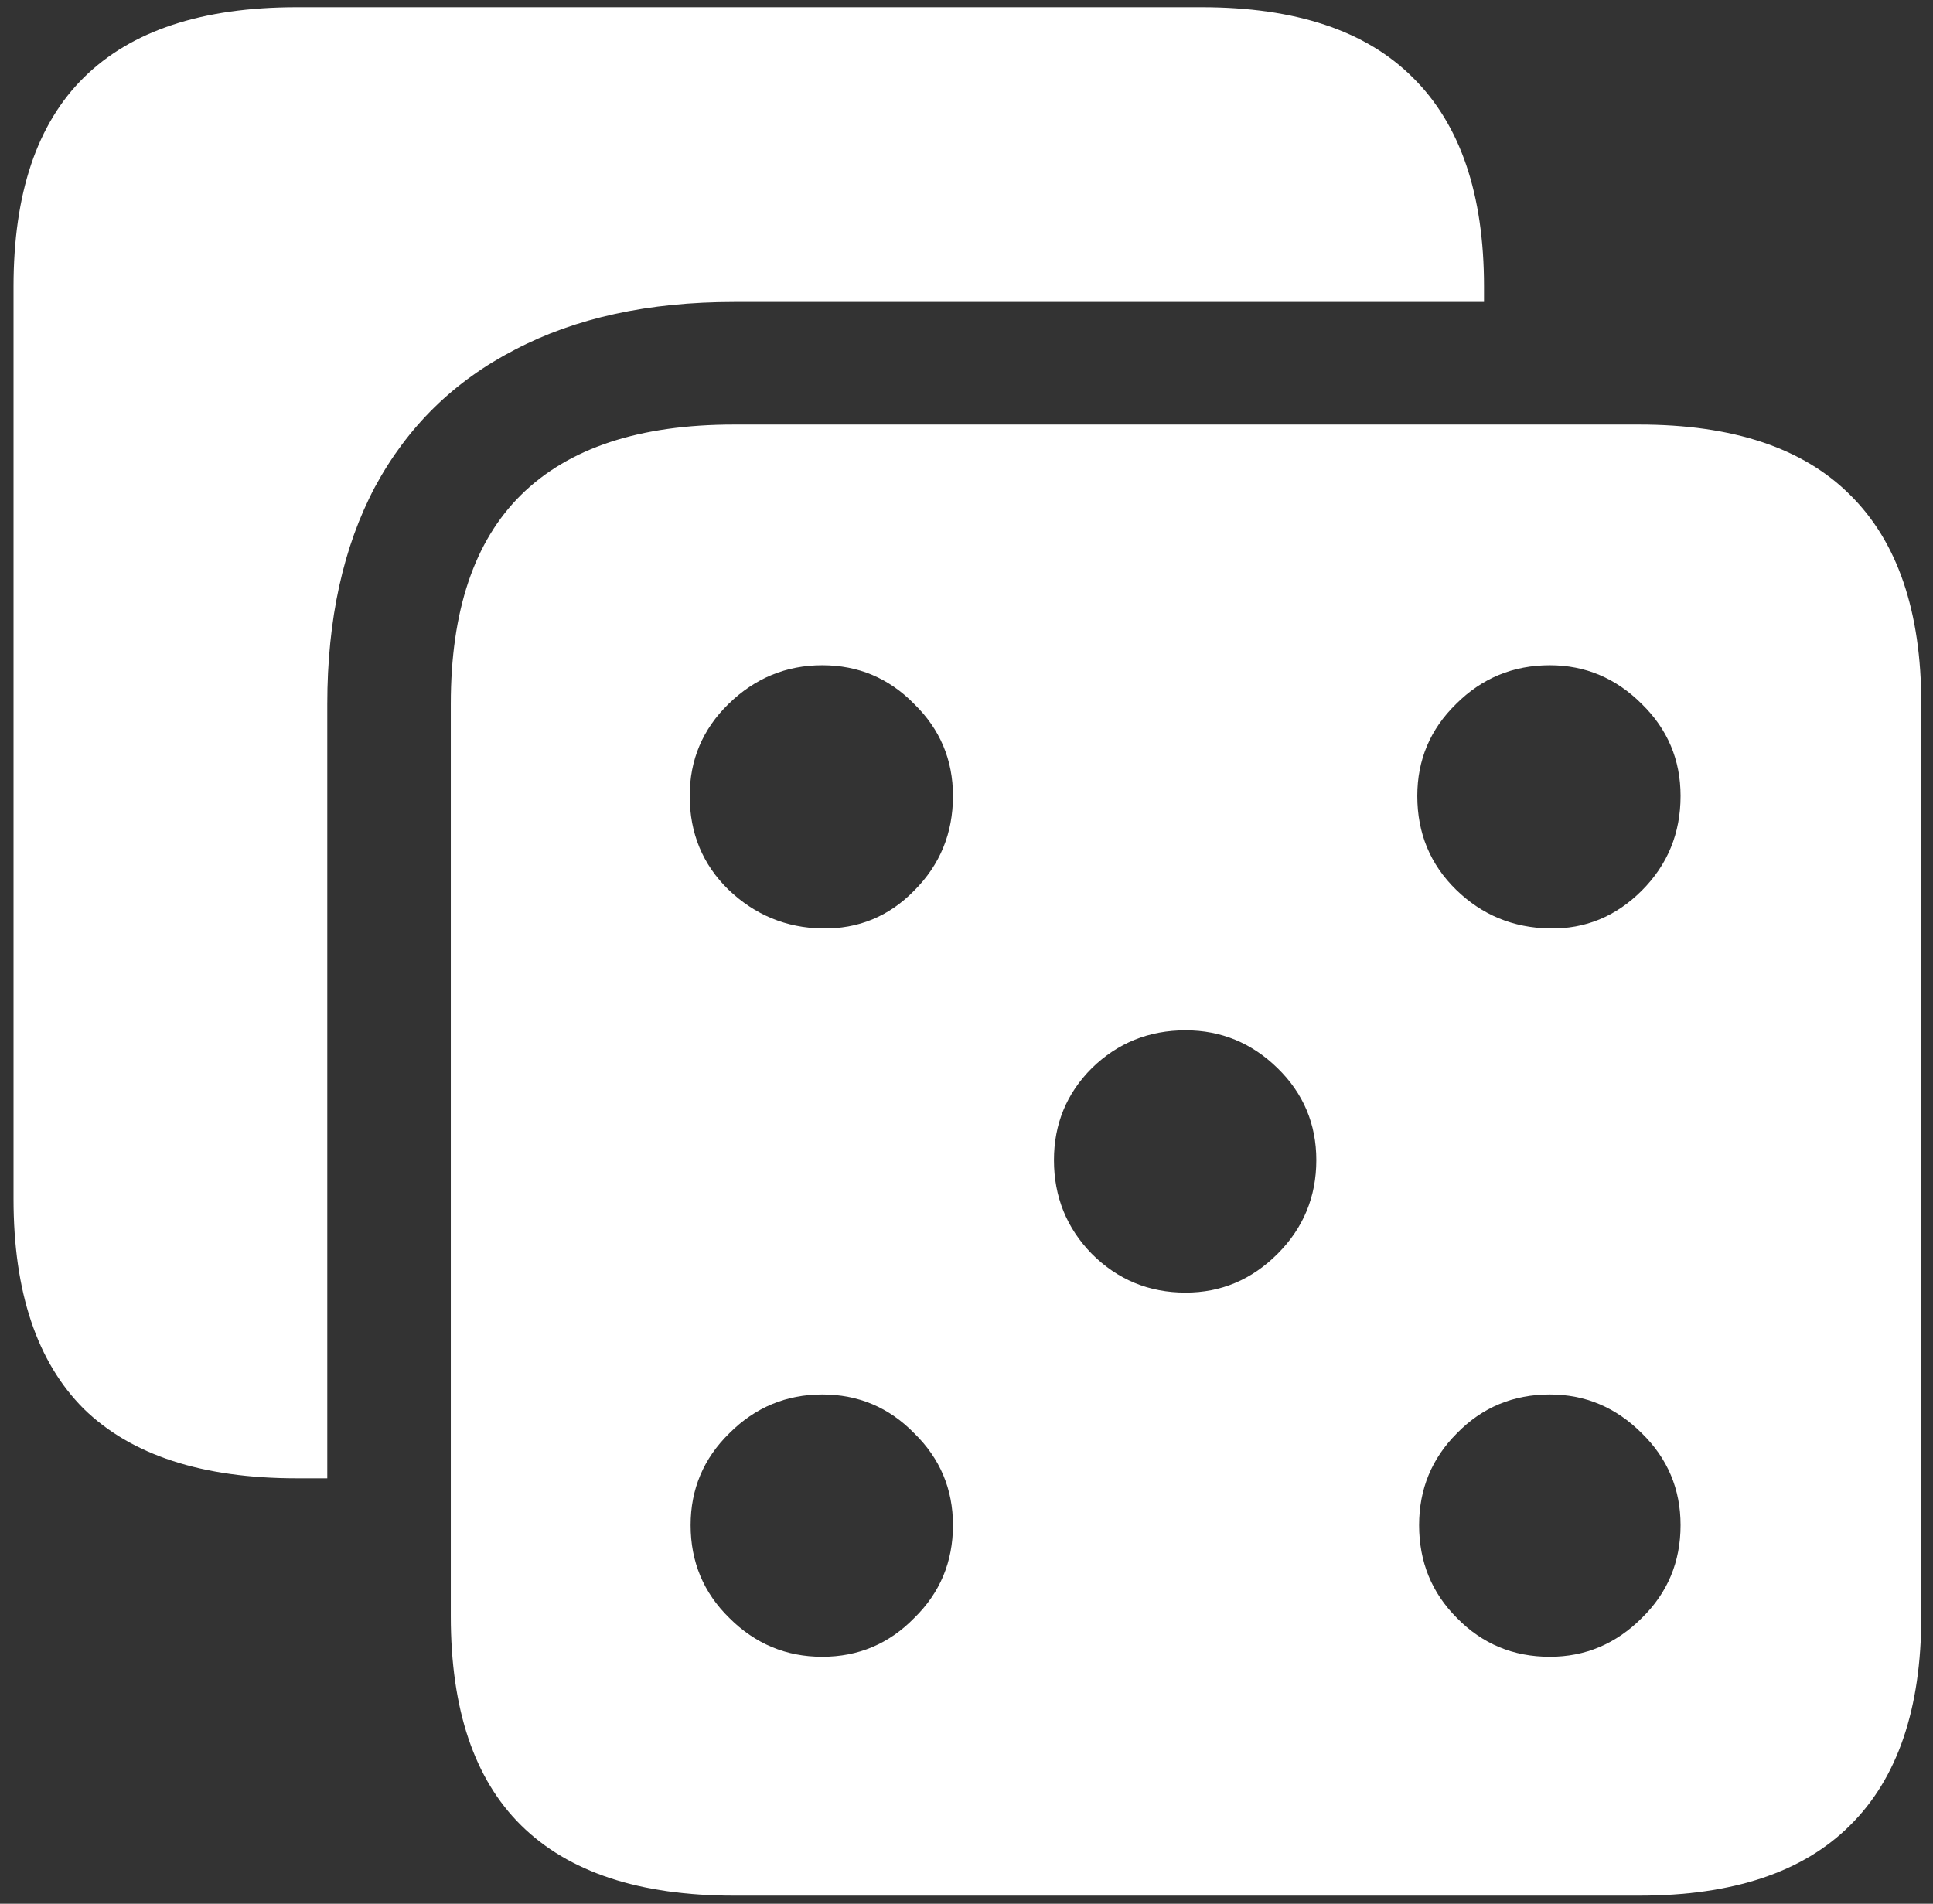 <svg width="134" height="132" viewBox="0 0 134 132" fill="none" xmlns="http://www.w3.org/2000/svg">
<rect x="0" y="0" width="134" height="132" fill="#333333" stroke="none"/>
<path d="M50.875 131.438H113.625C120.125 131.438 125 129.812 128.25 126.562C131.542 123.312 133.188 118.479 133.188 112.062V48.812C133.188 42.396 131.542 37.562 128.25 34.312C125 31.062 120.125 29.438 113.625 29.438H50.875C44.333 29.438 39.417 31.062 36.125 34.312C32.875 37.521 31.25 42.354 31.25 48.812V112.062C31.25 118.521 32.875 123.354 36.125 126.562C39.417 129.812 44.333 131.438 50.875 131.438ZM0.938 83.125C0.938 89.583 2.562 94.438 5.812 97.688C9.104 100.896 14.021 102.5 20.562 102.5H22.688V48.812C22.688 42.938 23.792 37.917 26 33.75C28.25 29.583 31.479 26.417 35.688 24.25C39.896 22.042 44.958 20.938 50.875 20.938H102.875V19.875C102.875 13.458 101.229 8.625 97.938 5.375C94.688 2.125 89.812 0.5 83.312 0.5H20.562C14.021 0.5 9.104 2.125 5.812 5.375C2.562 8.583 0.938 13.417 0.938 19.875V83.125ZM57 64.375C54.5 64.333 52.333 63.438 50.5 61.688C48.708 59.938 47.812 57.771 47.812 55.188C47.812 52.688 48.708 50.562 50.5 48.812C52.333 47.021 54.5 46.125 57 46.125C59.5 46.125 61.625 47.021 63.375 48.812C65.167 50.562 66.062 52.688 66.062 55.188C66.062 57.771 65.167 59.958 63.375 61.75C61.625 63.542 59.5 64.417 57 64.375ZM107.438 64.375C104.896 64.333 102.729 63.438 100.938 61.688C99.146 59.938 98.25 57.771 98.25 55.188C98.25 52.688 99.146 50.562 100.938 48.812C102.729 47.021 104.896 46.125 107.438 46.125C109.896 46.125 112.021 47.021 113.812 48.812C115.604 50.562 116.5 52.688 116.5 55.188C116.5 57.771 115.604 59.958 113.812 61.75C112.021 63.542 109.896 64.417 107.438 64.375ZM82.188 89.625C79.646 89.625 77.479 88.729 75.688 86.938C73.938 85.146 73.062 82.979 73.062 80.438C73.062 77.938 73.938 75.812 75.688 74.062C77.479 72.312 79.646 71.438 82.188 71.438C84.646 71.438 86.771 72.312 88.562 74.062C90.354 75.812 91.25 77.938 91.25 80.438C91.25 82.979 90.354 85.146 88.562 86.938C86.771 88.729 84.646 89.625 82.188 89.625ZM57 114.875C54.5 114.875 52.354 113.979 50.562 112.188C48.771 110.438 47.875 108.292 47.875 105.75C47.875 103.25 48.771 101.125 50.562 99.375C52.354 97.583 54.5 96.688 57 96.688C59.5 96.688 61.625 97.583 63.375 99.375C65.167 101.125 66.062 103.25 66.062 105.75C66.062 108.292 65.167 110.438 63.375 112.188C61.625 113.979 59.5 114.875 57 114.875ZM107.438 114.875C104.896 114.875 102.75 113.979 101 112.188C99.25 110.438 98.375 108.292 98.375 105.75C98.375 103.25 99.25 101.125 101 99.375C102.75 97.583 104.896 96.688 107.438 96.688C109.896 96.688 112.021 97.583 113.812 99.375C115.604 101.125 116.5 103.25 116.5 105.75C116.5 108.292 115.604 110.438 113.812 112.188C112.021 113.979 109.896 114.875 107.438 114.875Z" fill="white"/>
</svg>
